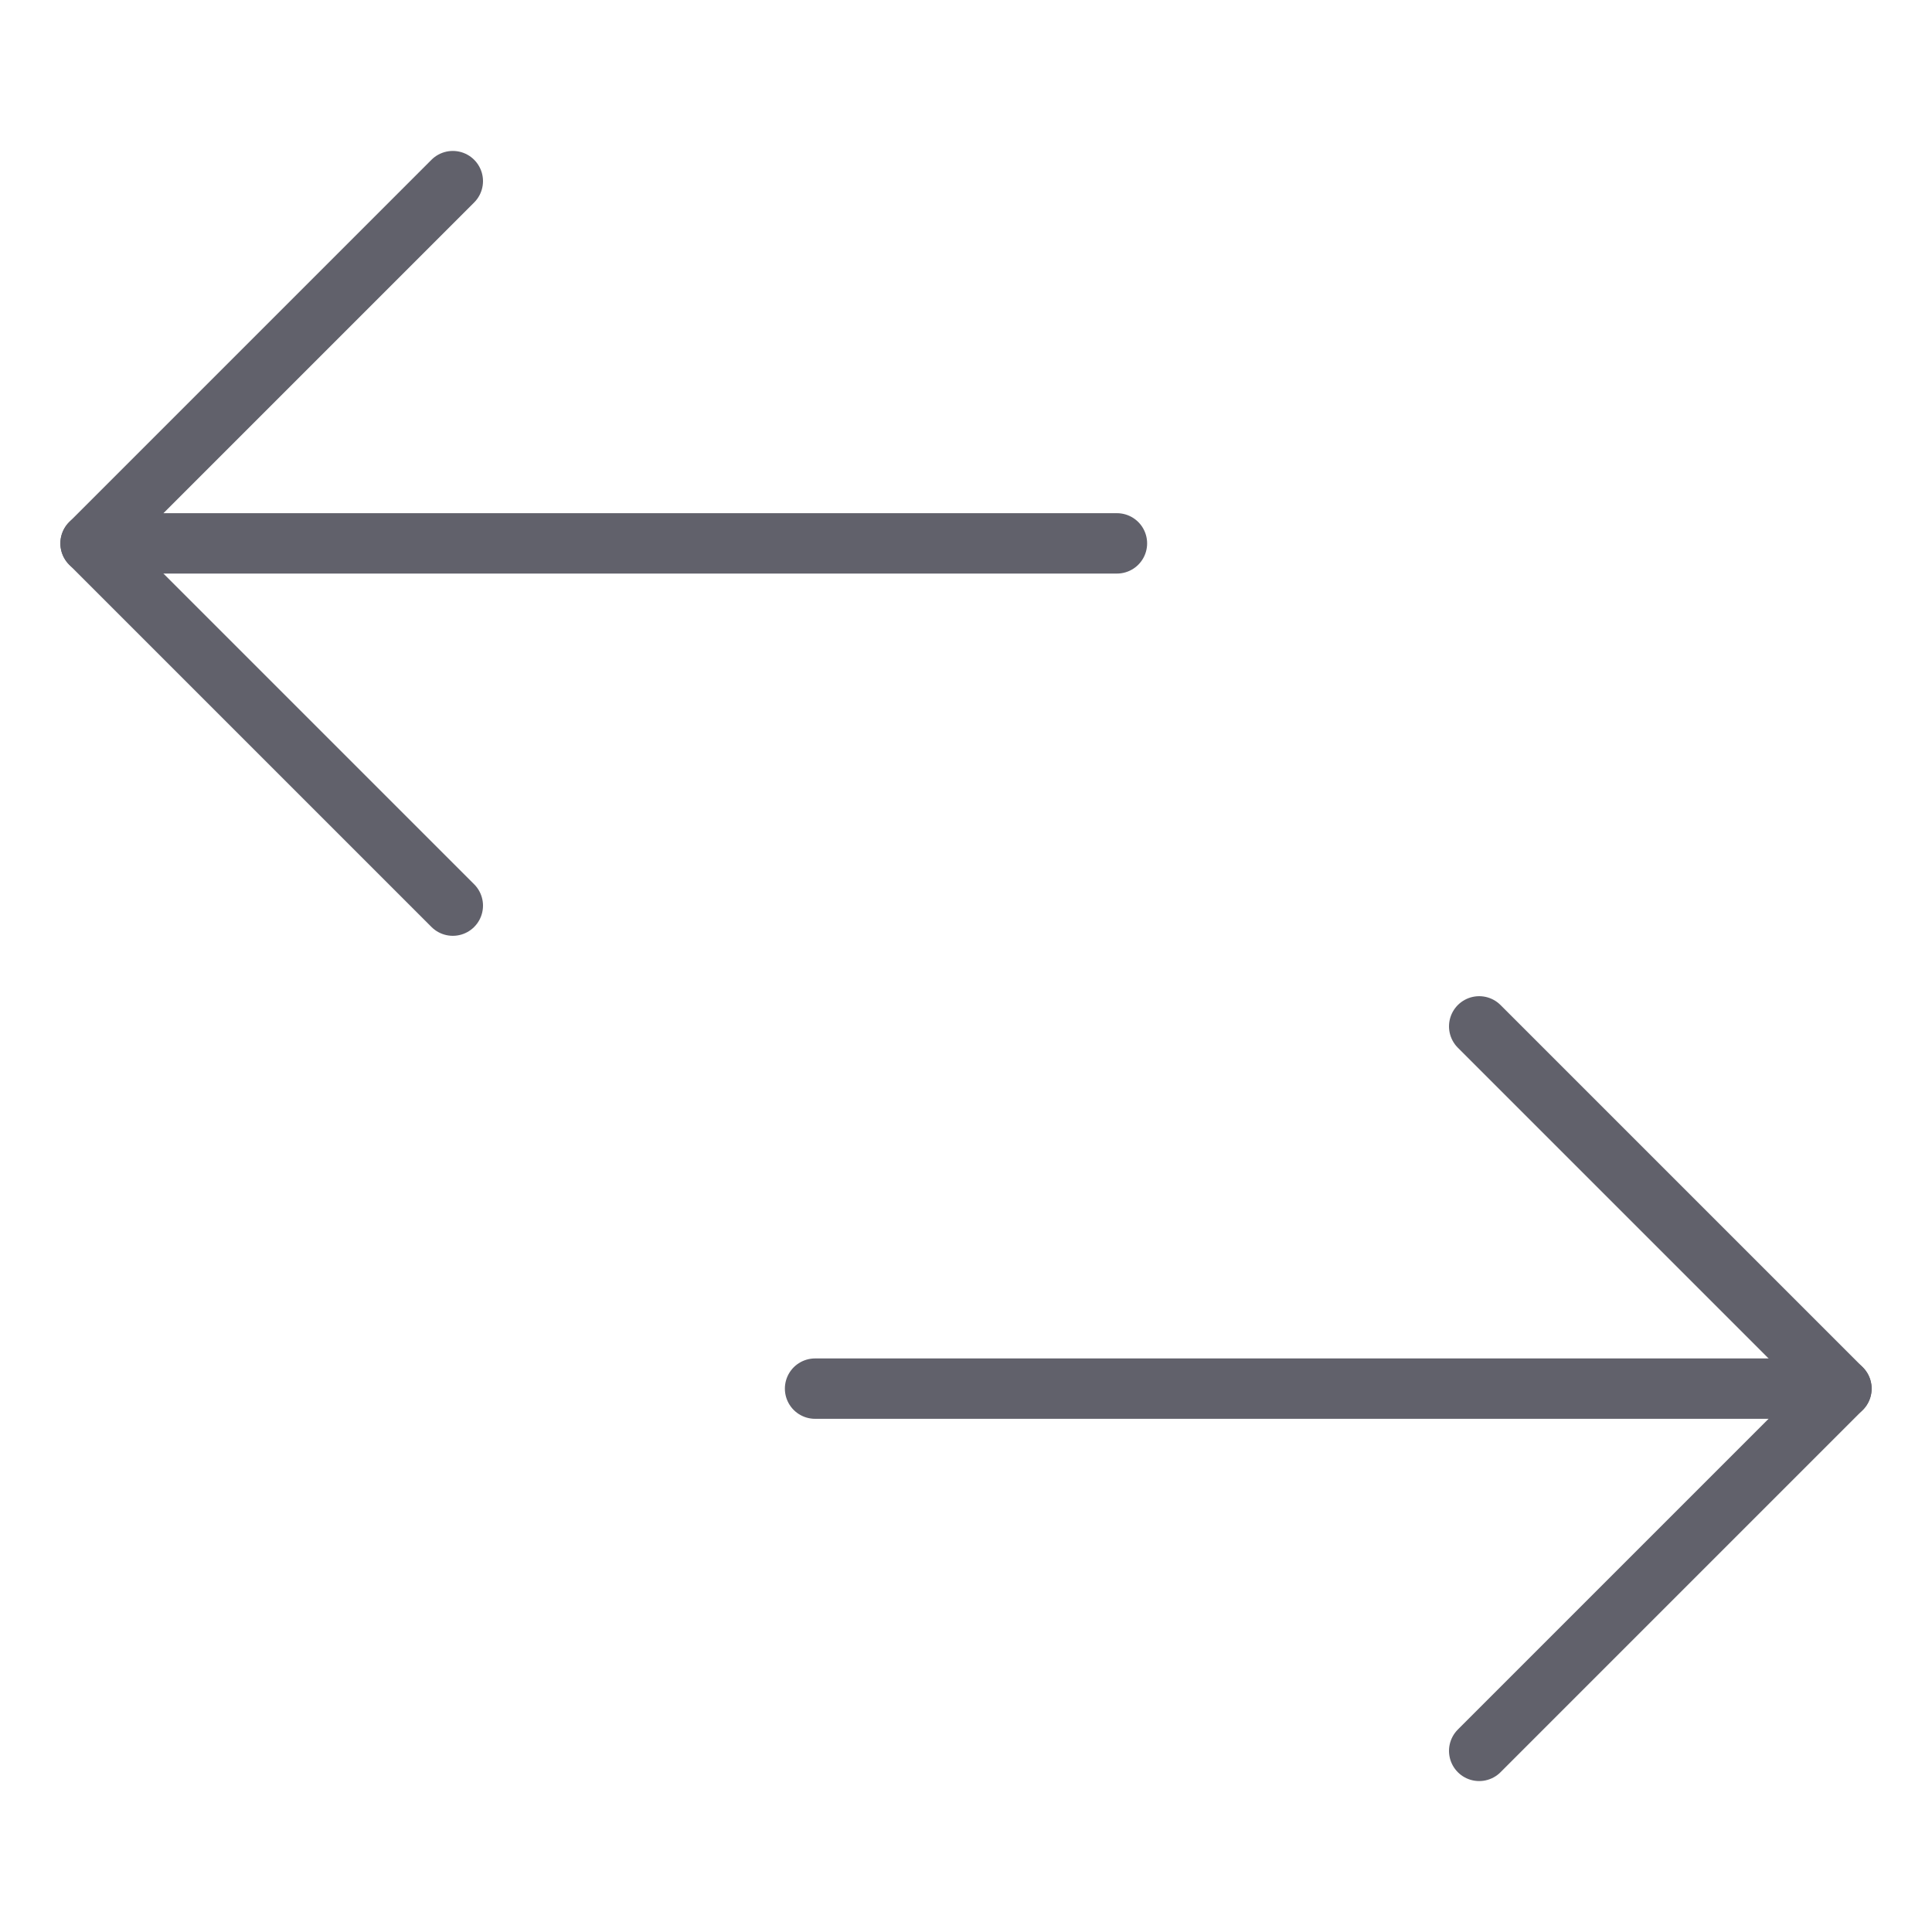 <svg xmlns="http://www.w3.org/2000/svg" height="24" width="24" viewBox="0 0 64 64"><g stroke-linecap="round" fill="#61616b" stroke-linejoin="round" class="nc-icon-wrapper"><line data-cap="butt" data-color="color-2" fill="none" stroke="#61616b" stroke-width="2" x1="27" y1="46" x2="61" y2="46"></line> <polyline data-color="color-2" fill="none" stroke="#61616b" stroke-width="2" points=" 49,58 61,46 49,34 "></polyline> <line data-cap="butt" fill="none" stroke="#61616b" stroke-width="2" x1="37" y1="18" x2="3" y2="18"></line> <polyline fill="none" stroke="#61616b" stroke-width="2" points="15,30 3,18 15,6 "></polyline></g></svg>